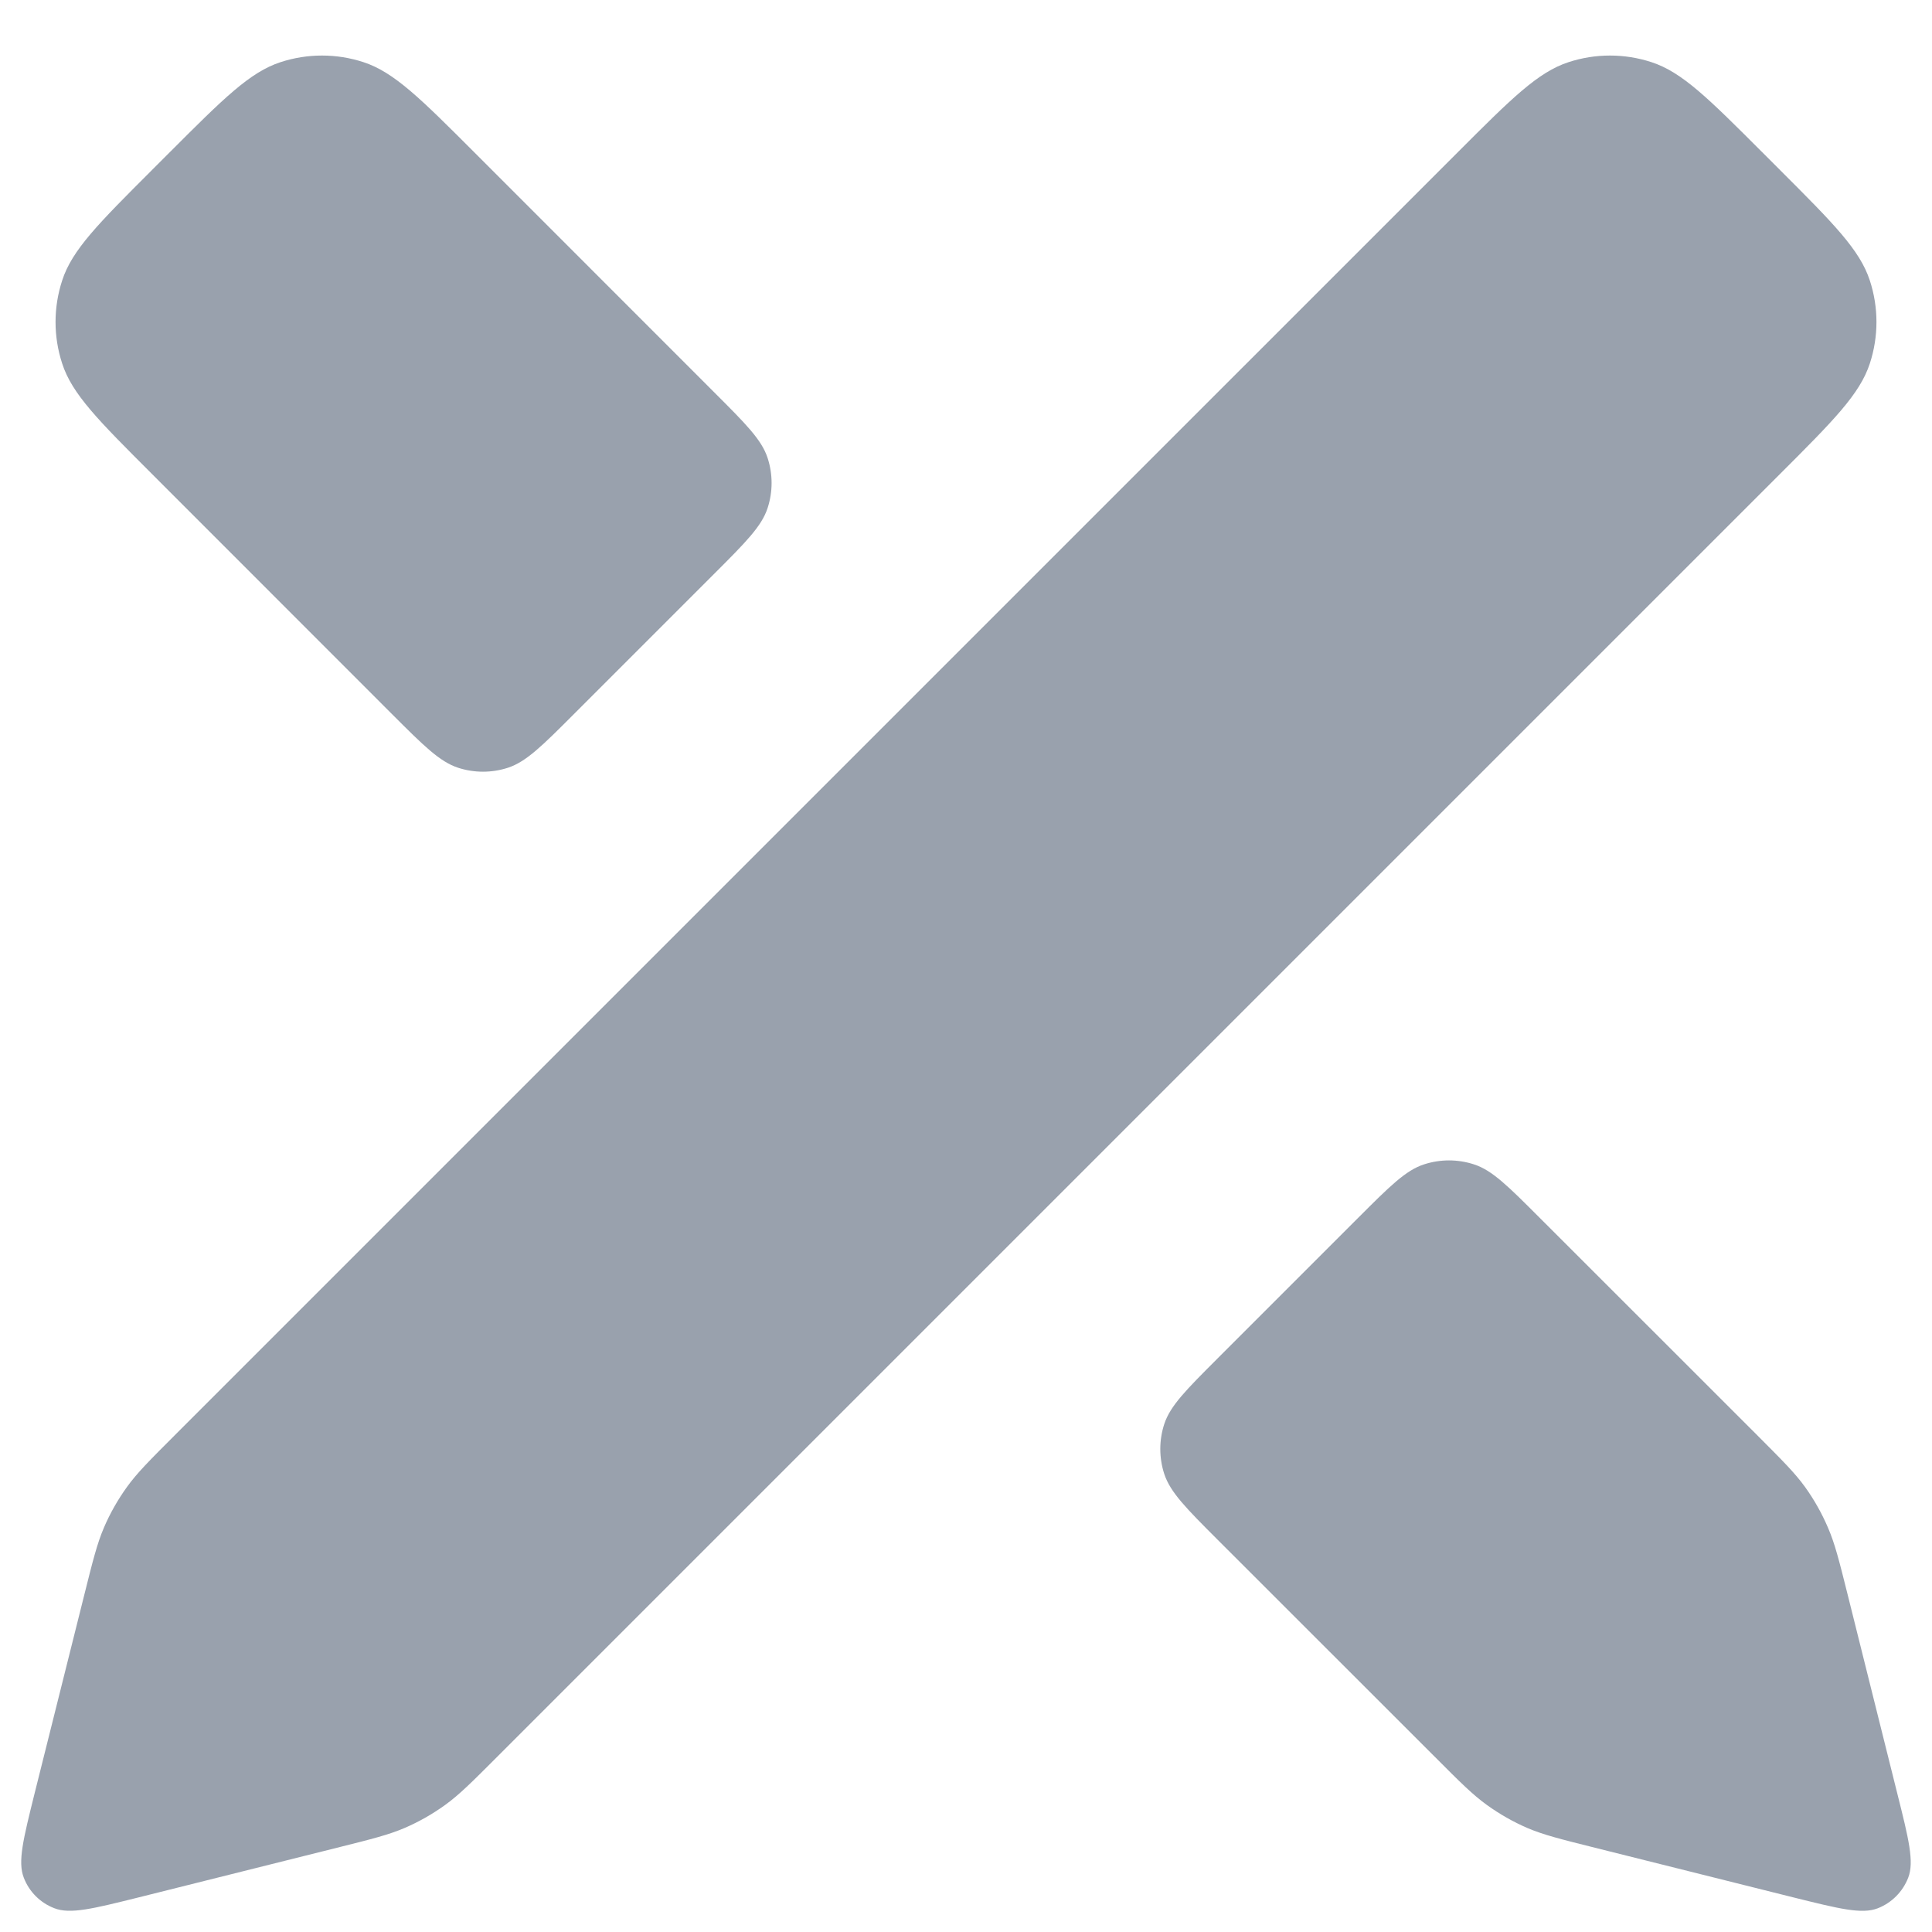 <svg width="18" height="18" viewBox="0 0 18 18" fill="none" xmlns="http://www.w3.org/2000/svg">
<path d="M0.323 16.706L0.785 14.86C0.865 14.54 0.905 14.38 0.969 14.231C1.026 14.098 1.098 13.972 1.182 13.855C1.277 13.723 1.393 13.607 1.627 13.373L13.586 1.414C14.081 0.919 14.328 0.672 14.614 0.579C14.865 0.497 15.135 0.497 15.386 0.579C15.672 0.672 15.919 0.919 16.414 1.414L16.586 1.586C17.081 2.081 17.328 2.328 17.421 2.614C17.503 2.865 17.503 3.135 17.421 3.386C17.328 3.672 17.081 3.919 16.586 4.414L4.627 16.373C4.393 16.607 4.277 16.723 4.145 16.818C4.028 16.902 3.902 16.974 3.769 17.031C3.62 17.095 3.46 17.135 3.14 17.215L1.294 17.677C0.867 17.783 0.654 17.837 0.505 17.778C0.375 17.728 0.272 17.625 0.222 17.495C0.163 17.346 0.217 17.133 0.323 16.706Z" fill="#99A1AD"/>
<path d="M3.651 6.652L1.414 4.414C0.919 3.919 0.671 3.672 0.579 3.386C0.497 3.135 0.497 2.865 0.579 2.614C0.671 2.328 0.919 2.081 1.414 1.586L1.586 1.414C2.081 0.919 2.328 0.672 2.614 0.579C2.865 0.497 3.135 0.497 3.386 0.579C3.671 0.672 3.919 0.919 4.414 1.414L6.651 3.652C6.948 3.949 7.097 4.097 7.152 4.268C7.201 4.419 7.201 4.581 7.152 4.732C7.097 4.903 6.948 5.052 6.651 5.349L5.348 6.652C5.051 6.949 4.903 7.097 4.732 7.153C4.581 7.202 4.419 7.202 4.268 7.153C4.097 7.097 3.948 6.949 3.651 6.652Z" fill="#99A1AD"/>
<path d="M17.215 14.86L17.676 16.707C17.783 17.133 17.836 17.347 17.778 17.495C17.727 17.625 17.625 17.728 17.495 17.779C17.346 17.837 17.133 17.783 16.706 17.677L14.86 17.215C14.54 17.135 14.38 17.095 14.23 17.031C14.098 16.974 13.972 16.902 13.855 16.818C13.723 16.723 13.606 16.607 13.373 16.373L11.348 14.349C11.051 14.052 10.903 13.903 10.847 13.732C10.798 13.581 10.798 13.419 10.847 13.268C10.903 13.097 11.051 12.949 11.348 12.652L12.651 11.349C12.948 11.052 13.097 10.903 13.268 10.848C13.419 10.799 13.581 10.799 13.732 10.848C13.903 10.903 14.051 11.052 14.348 11.349L16.373 13.373C16.606 13.607 16.723 13.723 16.818 13.855C16.902 13.972 16.973 14.098 17.03 14.231C17.095 14.38 17.135 14.54 17.215 14.86Z" fill="#99A1AD"/>
</svg>
